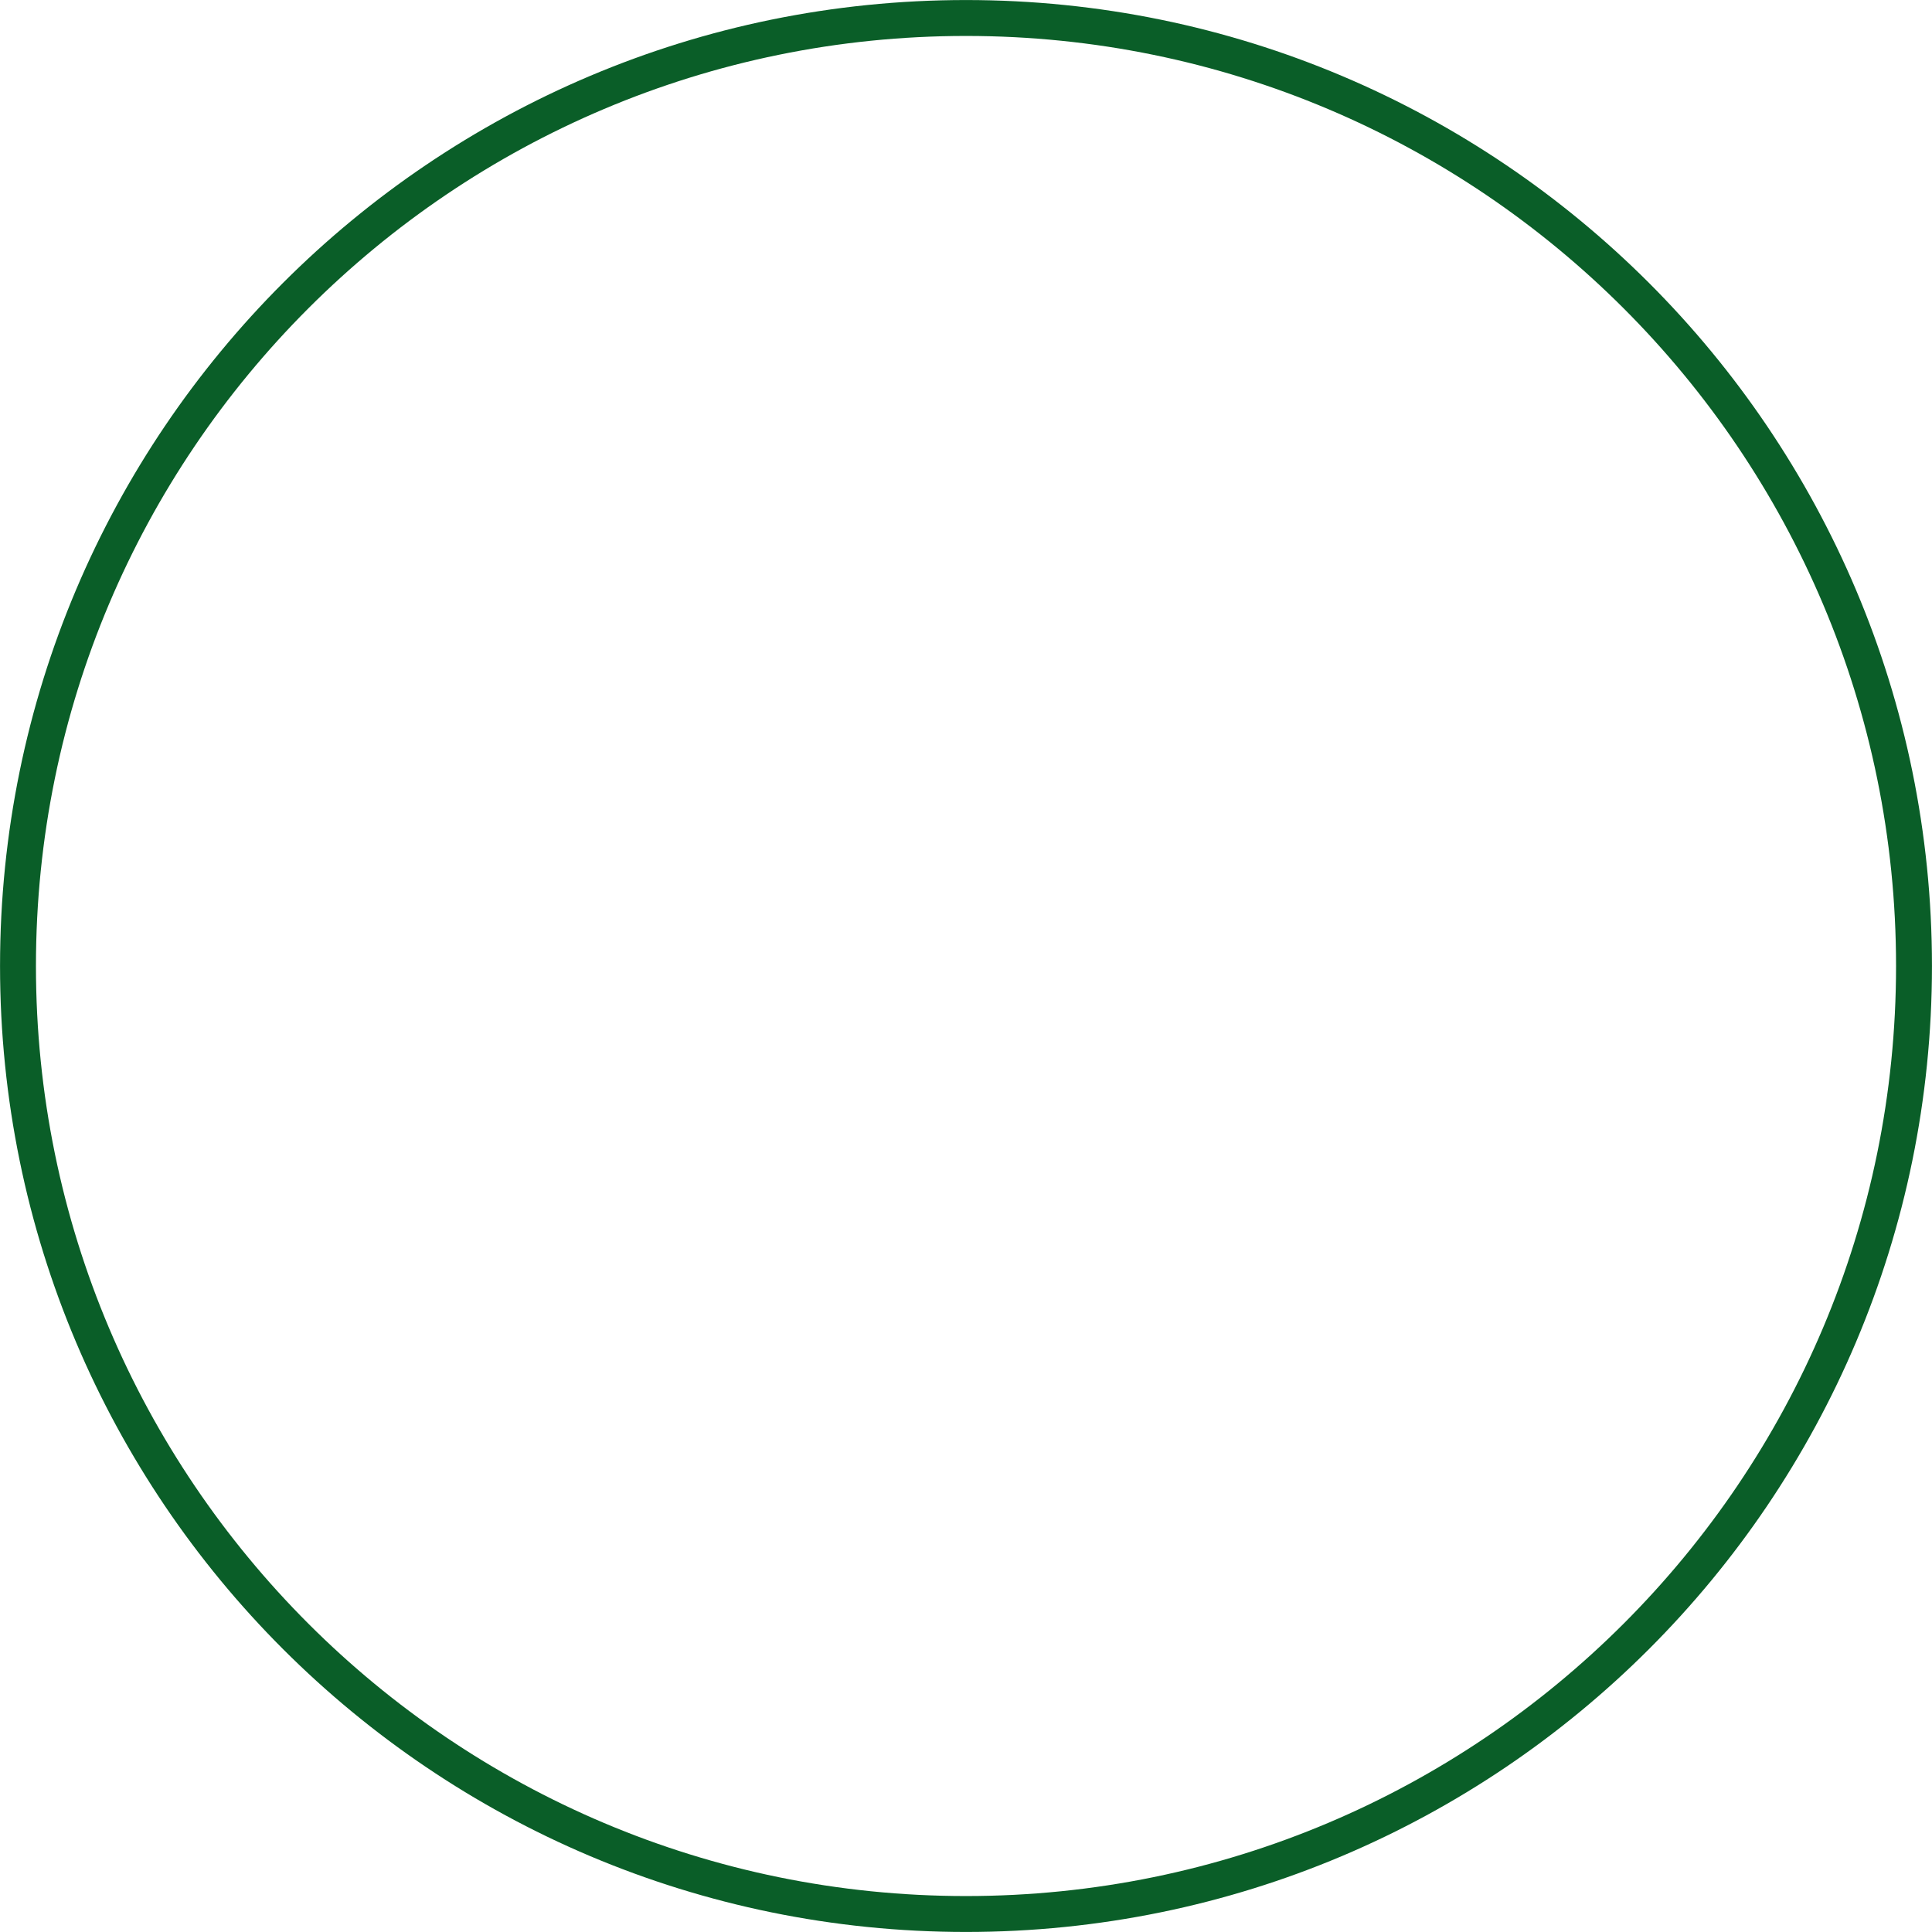 <svg xmlns="http://www.w3.org/2000/svg" width="269" height="269" fill="none" viewBox="0 0 269 269">
    <path stroke="#0A5E28" stroke-miterlimit="10" stroke-width="5" d="M134.5 266.495c72.899 0 131.995-59.096 131.995-131.995S207.399 2.505 134.5 2.505 2.505 61.601 2.505 134.5 61.601 266.495 134.5 266.495z"/>
</svg>
